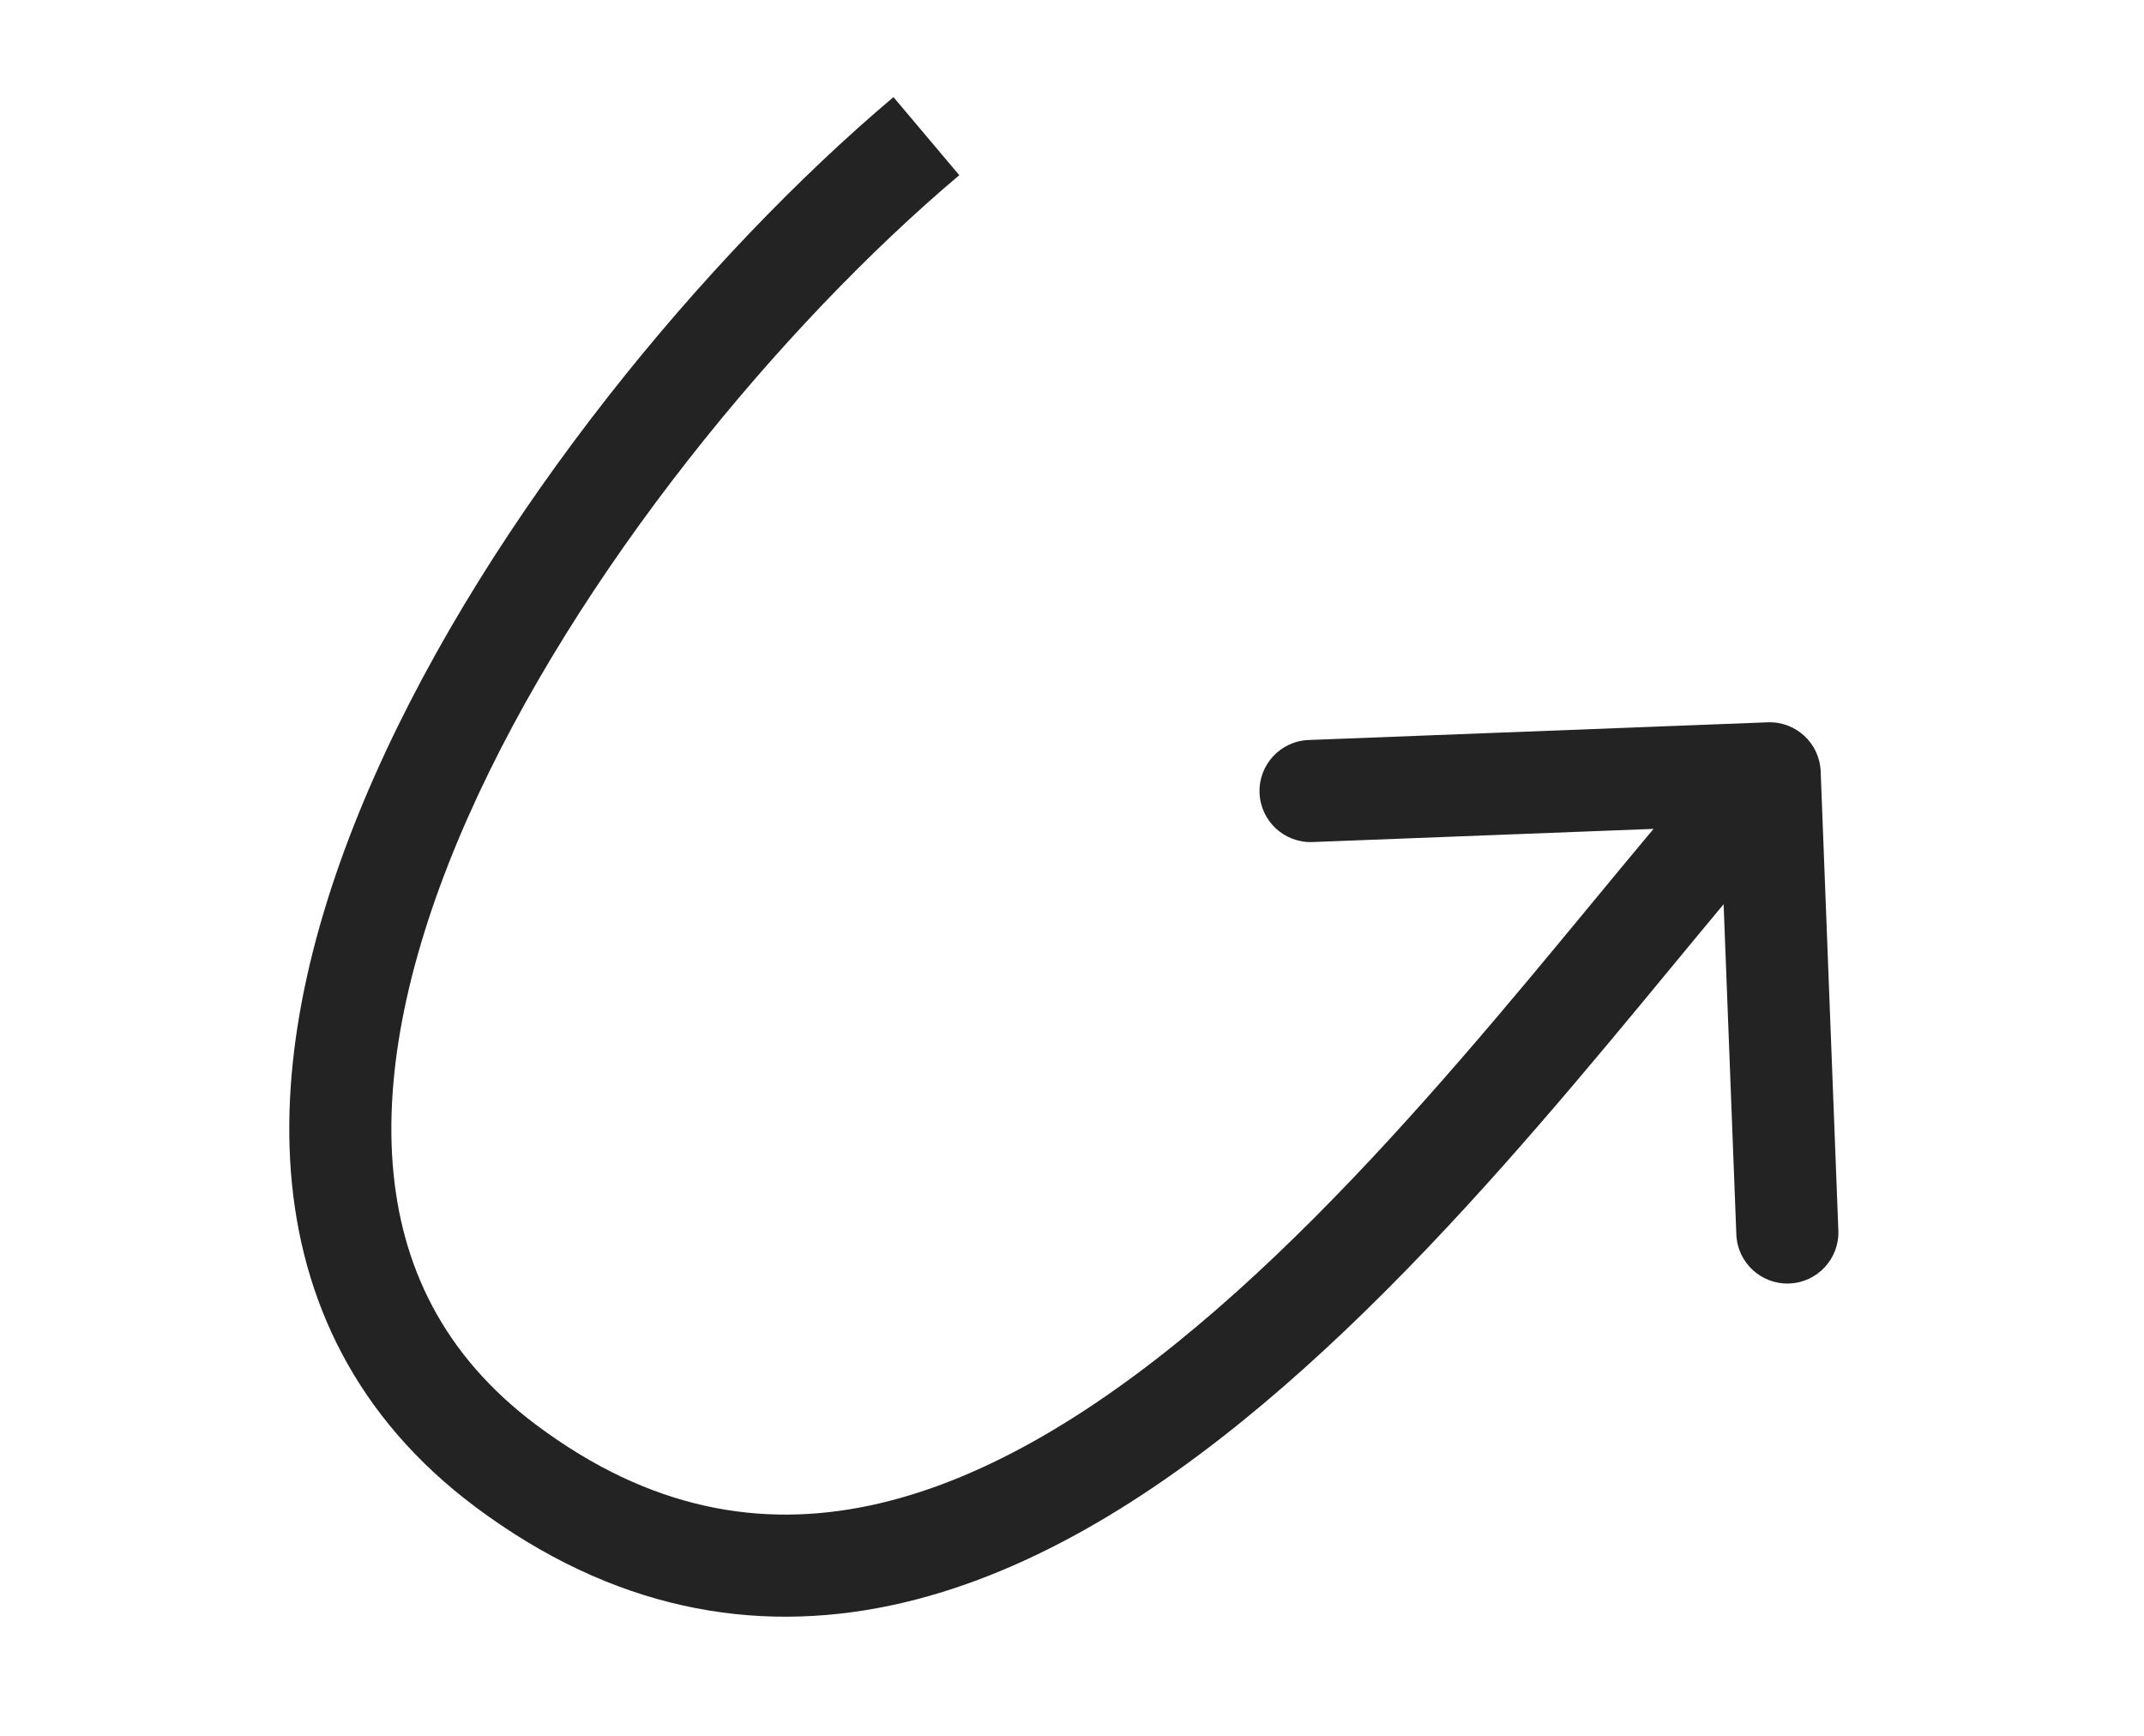 <svg width="63" height="51" viewBox="0 0 63 51" fill="none" xmlns="http://www.w3.org/2000/svg">
<path d="M14.861 43.068L15.759 41.866L14.861 43.068ZM53.499 22.663C53.467 21.835 52.77 21.19 51.942 21.222L38.452 21.742C37.624 21.774 36.979 22.471 37.011 23.299C37.043 24.126 37.74 24.771 38.568 24.74L50.559 24.277L51.021 36.269C51.053 37.096 51.75 37.742 52.578 37.71C53.405 37.678 54.051 36.981 54.019 36.153L53.499 22.663ZM26.254 2.853C20.776 7.475 14.419 15.091 11 22.815C9.29 26.679 8.263 30.685 8.547 34.418C8.836 38.213 10.482 41.664 13.962 44.269L15.759 41.866C13.021 39.818 11.767 37.185 11.538 34.19C11.306 31.133 12.144 27.643 13.743 24.029C16.945 16.798 22.988 9.534 28.188 5.147L26.254 2.853ZM13.962 44.269C18.006 47.293 22.143 48.014 26.152 47.174C30.083 46.351 33.78 44.052 37.111 41.254C40.455 38.447 43.539 35.044 46.234 31.871C48.977 28.641 51.236 25.754 53.101 23.74L50.899 21.702C48.986 23.768 46.564 26.849 43.947 29.928C41.283 33.065 38.329 36.314 35.182 38.957C32.023 41.61 28.776 43.559 25.537 44.238C22.375 44.9 19.115 44.377 15.759 41.866L13.962 44.269Z" fill="#232323"/>
</svg>
